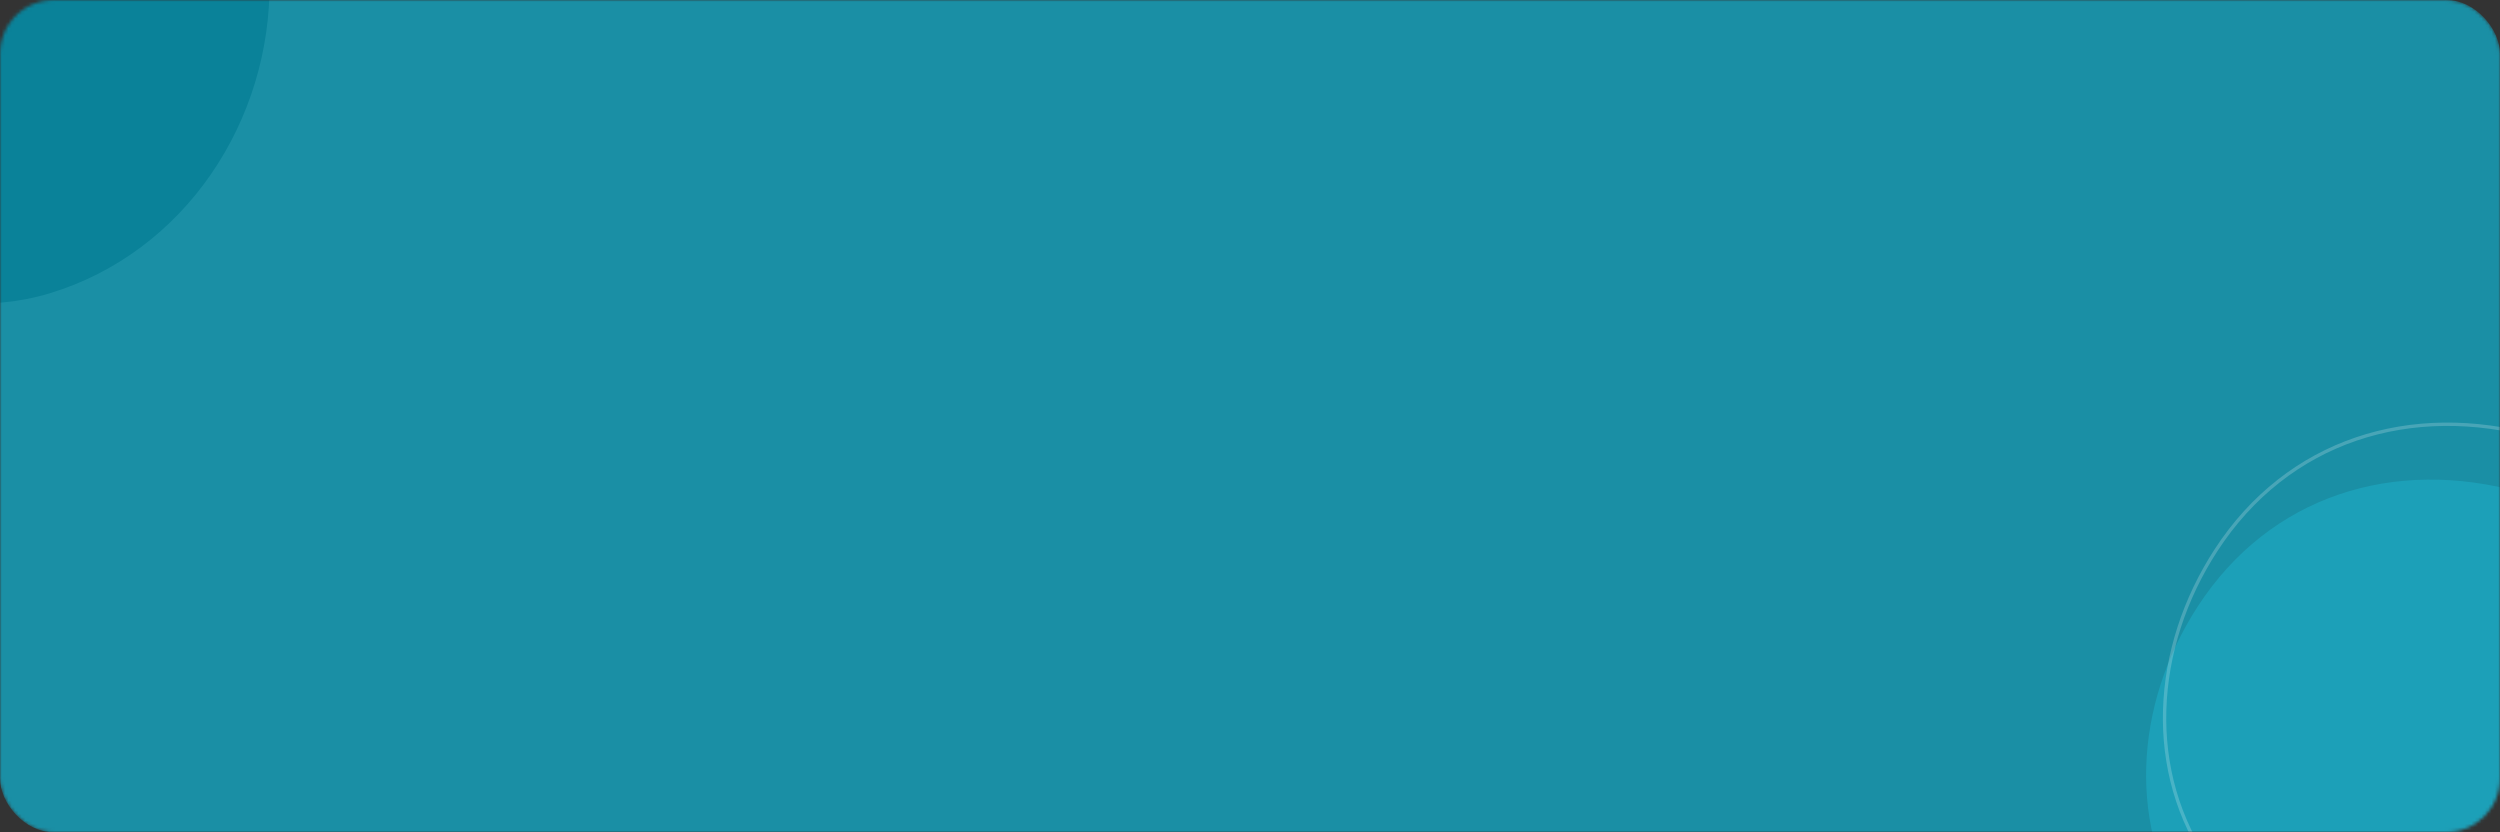 <svg width="745" height="248" viewBox="0 0 745 248" fill="none" xmlns="http://www.w3.org/2000/svg">
<rect x="0" y="0" width="745" height="248" fill="#333333" stroke="none"/>
<mask id="mask0_618_19629" style="mask-type:alpha" maskUnits="userSpaceOnUse" x="0" y="0" width="745" height="248">
<rect width="745" height="248" rx="16" fill="white"/>
</mask>
<g mask="url(#mask0_618_19629)">
<rect width="745" height="248" rx="16" fill="#1A8FA5"/>
<path d="M80.323 -5.961C79.71 -48.042 55.79 -70.909 15.256 -82.265C-22.591 -92.869 -59.609 -81.294 -81.033 -48.33C-100.001 -19.145 -102.627 18.24 -82.465 46.586C-60.29 77.76 -21.873 98.49 14.775 87.413C55.023 75.247 80.935 36.058 80.323 -5.961Z" fill="#0A8299"/>
<path d="M816.323 223.039C815.71 180.958 791.79 158.091 751.256 146.735C713.409 136.131 676.391 147.706 654.967 180.67C635.999 209.855 633.373 247.24 653.535 275.586C675.71 306.76 714.127 327.49 750.775 316.413C791.023 304.247 816.935 265.058 816.323 223.039Z" fill="#1CA0B8"/>
<path opacity="0.2" d="M820.823 206.047C820.518 185.106 814.418 168.991 803.388 156.699C792.35 144.397 776.334 135.879 756.121 130.216C718.458 119.664 681.677 131.184 660.386 163.942C641.506 192.991 638.922 230.15 658.943 258.296C681.042 289.364 719.259 309.928 755.63 298.934C795.644 286.84 821.432 247.866 820.823 206.047Z" stroke="white"/>
</g>
</svg>
